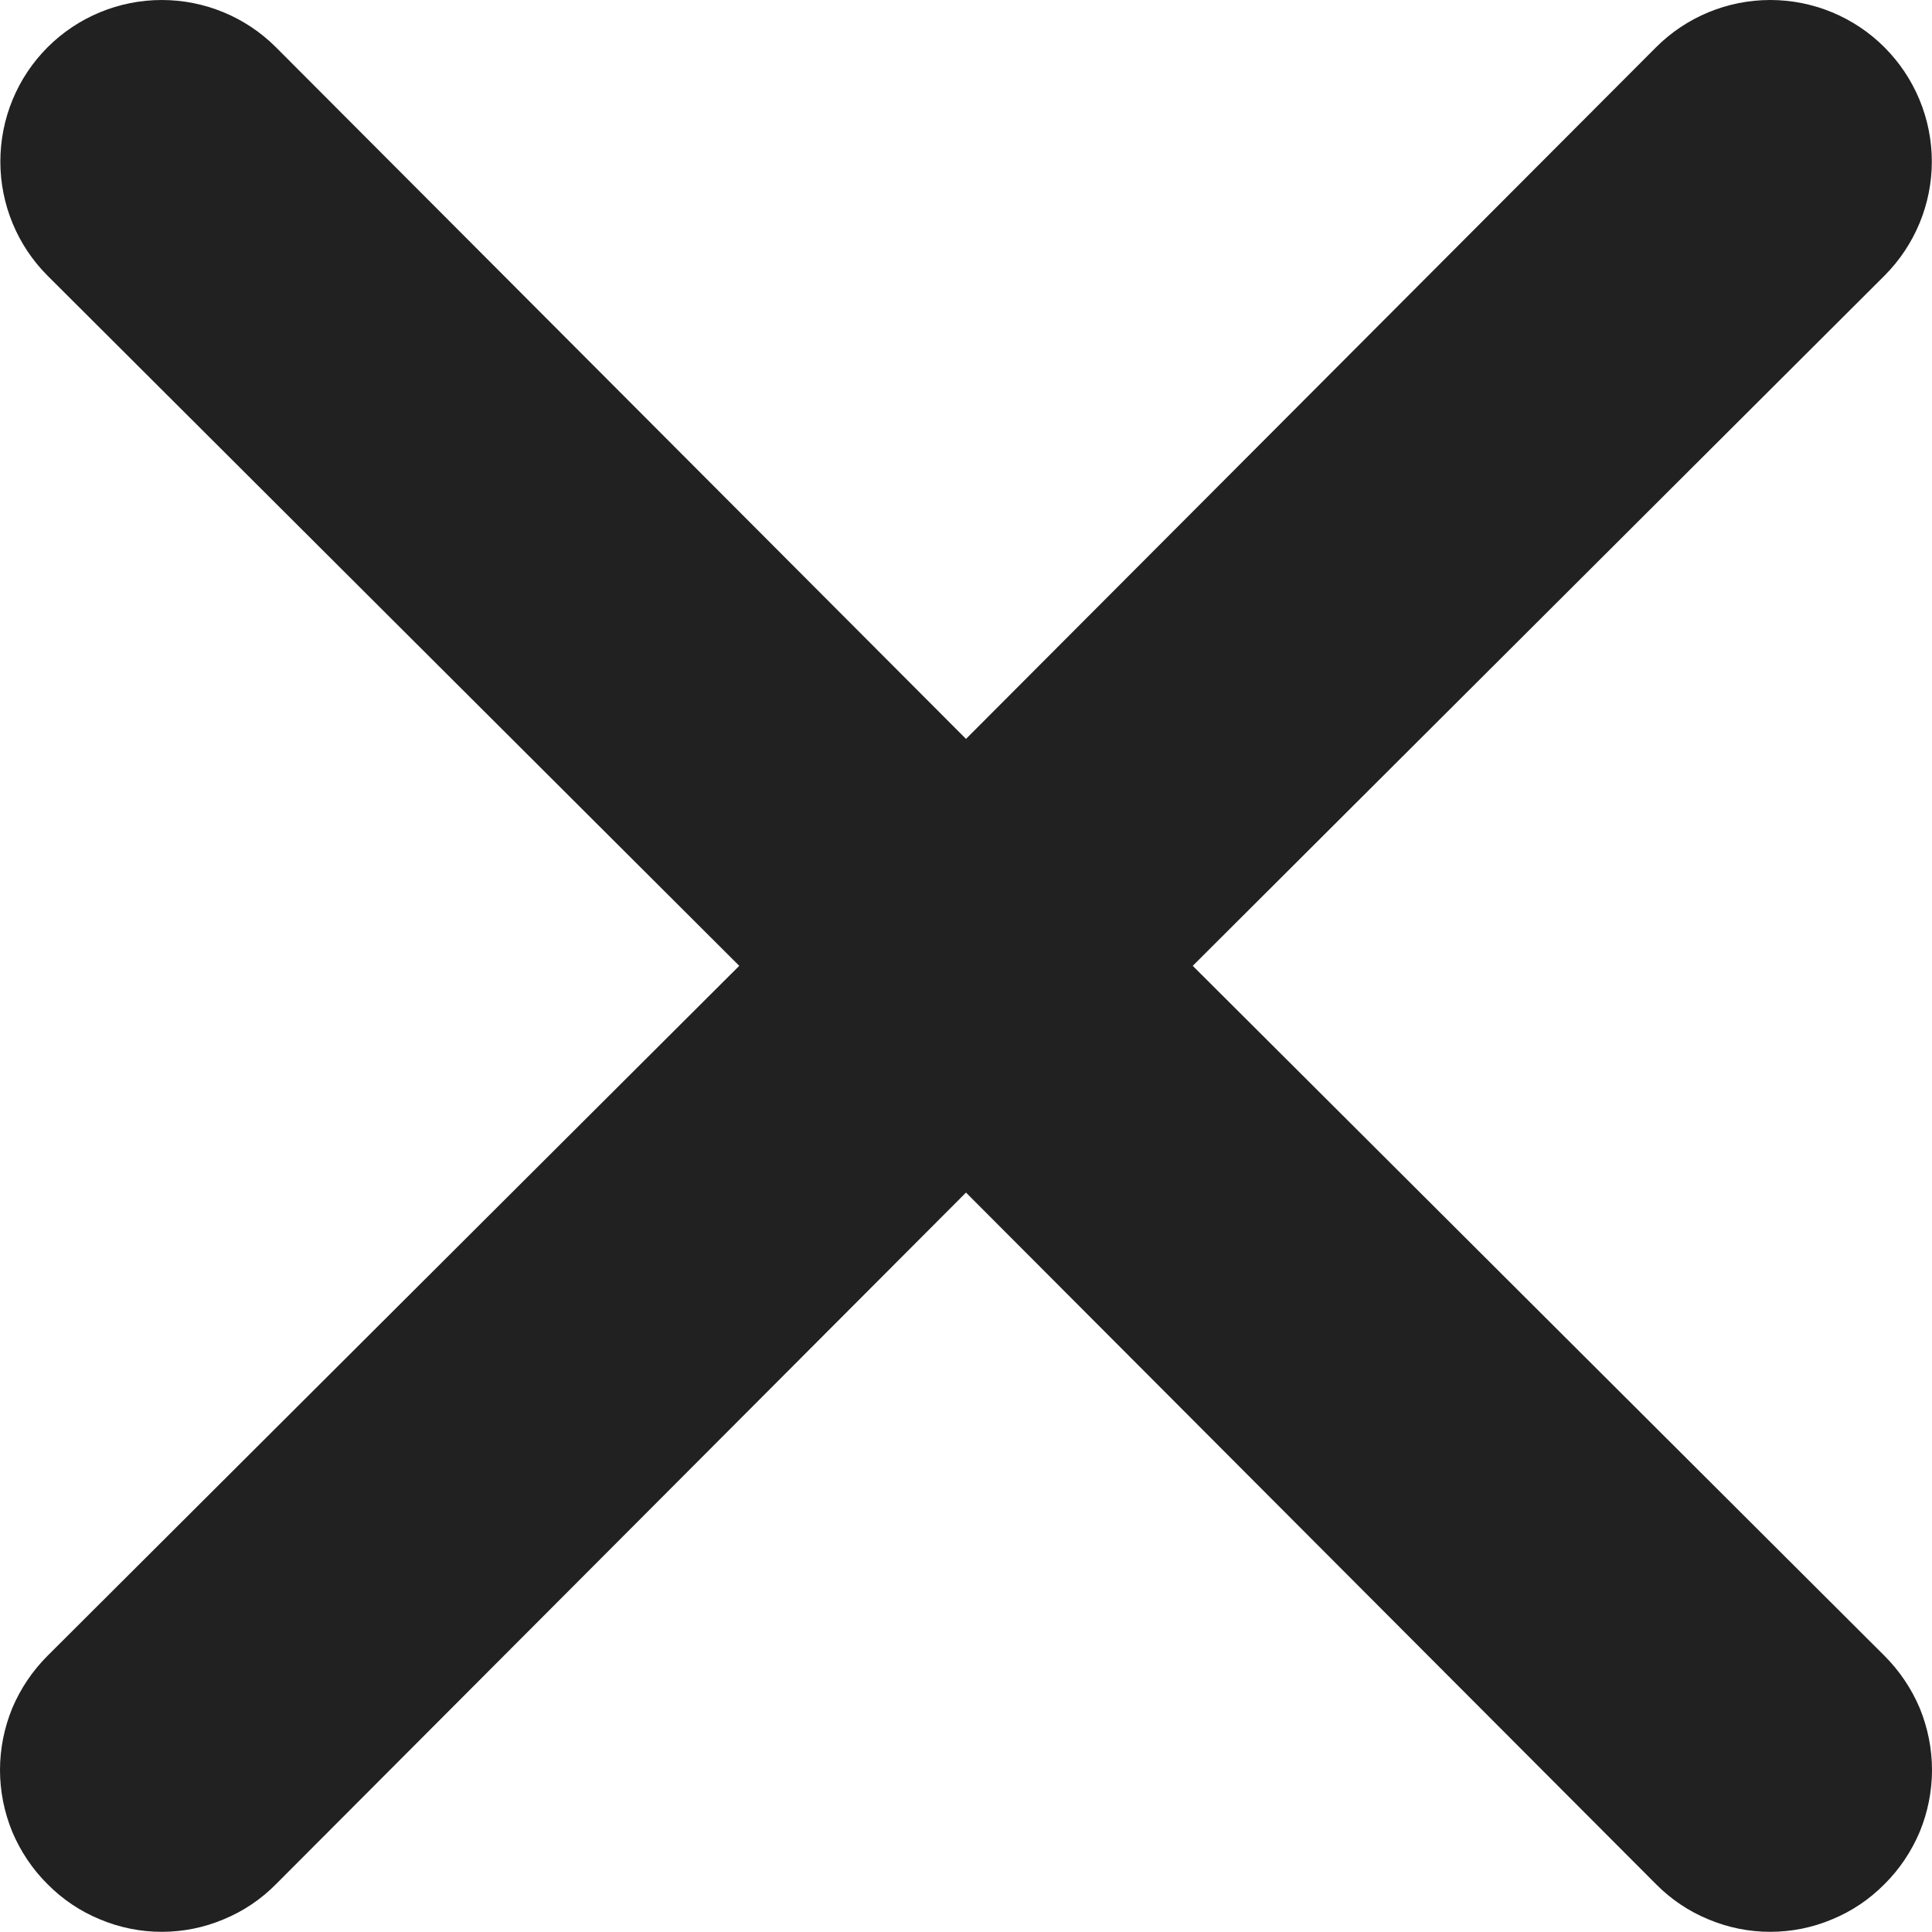<svg width="11" height="11" viewBox="0 0 11 11" fill="none" xmlns="http://www.w3.org/2000/svg">
<path d="M6.791 5.499L10.729 1.57C10.902 1.397 10.999 1.163 10.999 0.92C10.999 0.676 10.902 0.442 10.729 0.269C10.557 0.097 10.323 0 10.079 0C9.835 0 9.601 0.097 9.429 0.269L5.5 4.207L1.571 0.269C1.399 0.097 1.165 -1.81706e-09 0.921 0C0.677 1.81706e-09 0.443 0.097 0.271 0.269C0.098 0.442 0.002 0.676 0.002 0.92C0.002 1.163 0.098 1.397 0.271 1.57L4.209 5.499L0.271 9.427C0.185 9.513 0.117 9.614 0.07 9.725C0.024 9.837 0 9.957 0 10.078C0 10.198 0.024 10.318 0.07 10.43C0.117 10.541 0.185 10.643 0.271 10.728C0.356 10.814 0.457 10.882 0.569 10.928C0.681 10.975 0.8 10.999 0.921 10.999C1.042 10.999 1.162 10.975 1.273 10.928C1.385 10.882 1.486 10.814 1.571 10.728L5.5 6.79L9.429 10.728C9.514 10.814 9.615 10.882 9.727 10.928C9.839 10.975 9.958 10.999 10.079 10.999C10.2 10.999 10.32 10.975 10.431 10.928C10.543 10.882 10.644 10.814 10.729 10.728C10.815 10.643 10.883 10.541 10.93 10.43C10.976 10.318 11 10.198 11 10.078C11 9.957 10.976 9.837 10.93 9.725C10.883 9.614 10.815 9.513 10.729 9.427L6.791 5.499Z" fill="#212121"/>
</svg>
